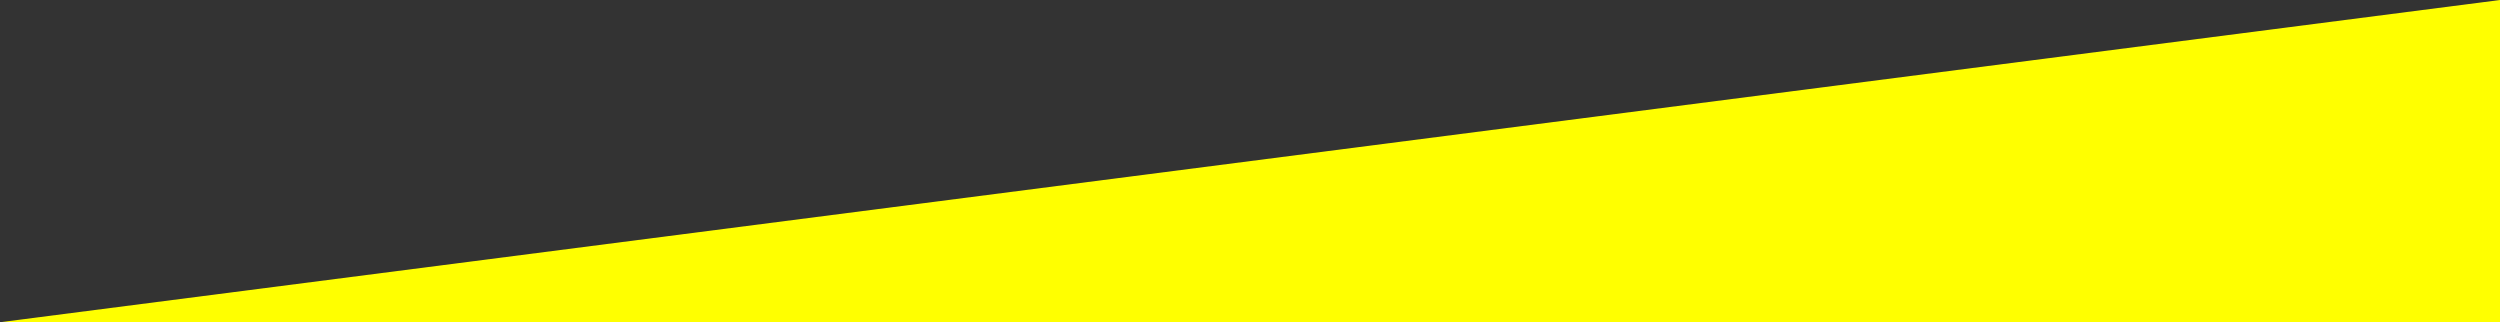 <?xml version="1.0" encoding="UTF-8"?>
<svg width="900px" height="116px" viewBox="0 0 900 116" version="1.1" xmlns="http://www.w3.org/2000/svg" xmlns:xlink="http://www.w3.org/1999/xlink">
    <rect x="0" y="0" width="900" height="116" fill="#333333" stroke="none"/>
    <!-- Generator: Sketch 61.2 (89653) - https://sketch.com -->
    <title>Untitled</title>
    <desc>Created with Sketch.</desc>
    <g id="Page-1" stroke="none" stroke-width="1" fill="none" fill-rule="evenodd">
        <polygon id="Triangle" fill="#FFFF00" transform="translate(450, 58) rotate(-90) translate(-450, -58) " points="392 -392 508 508 392 508"></polygon>
    </g>
</svg>